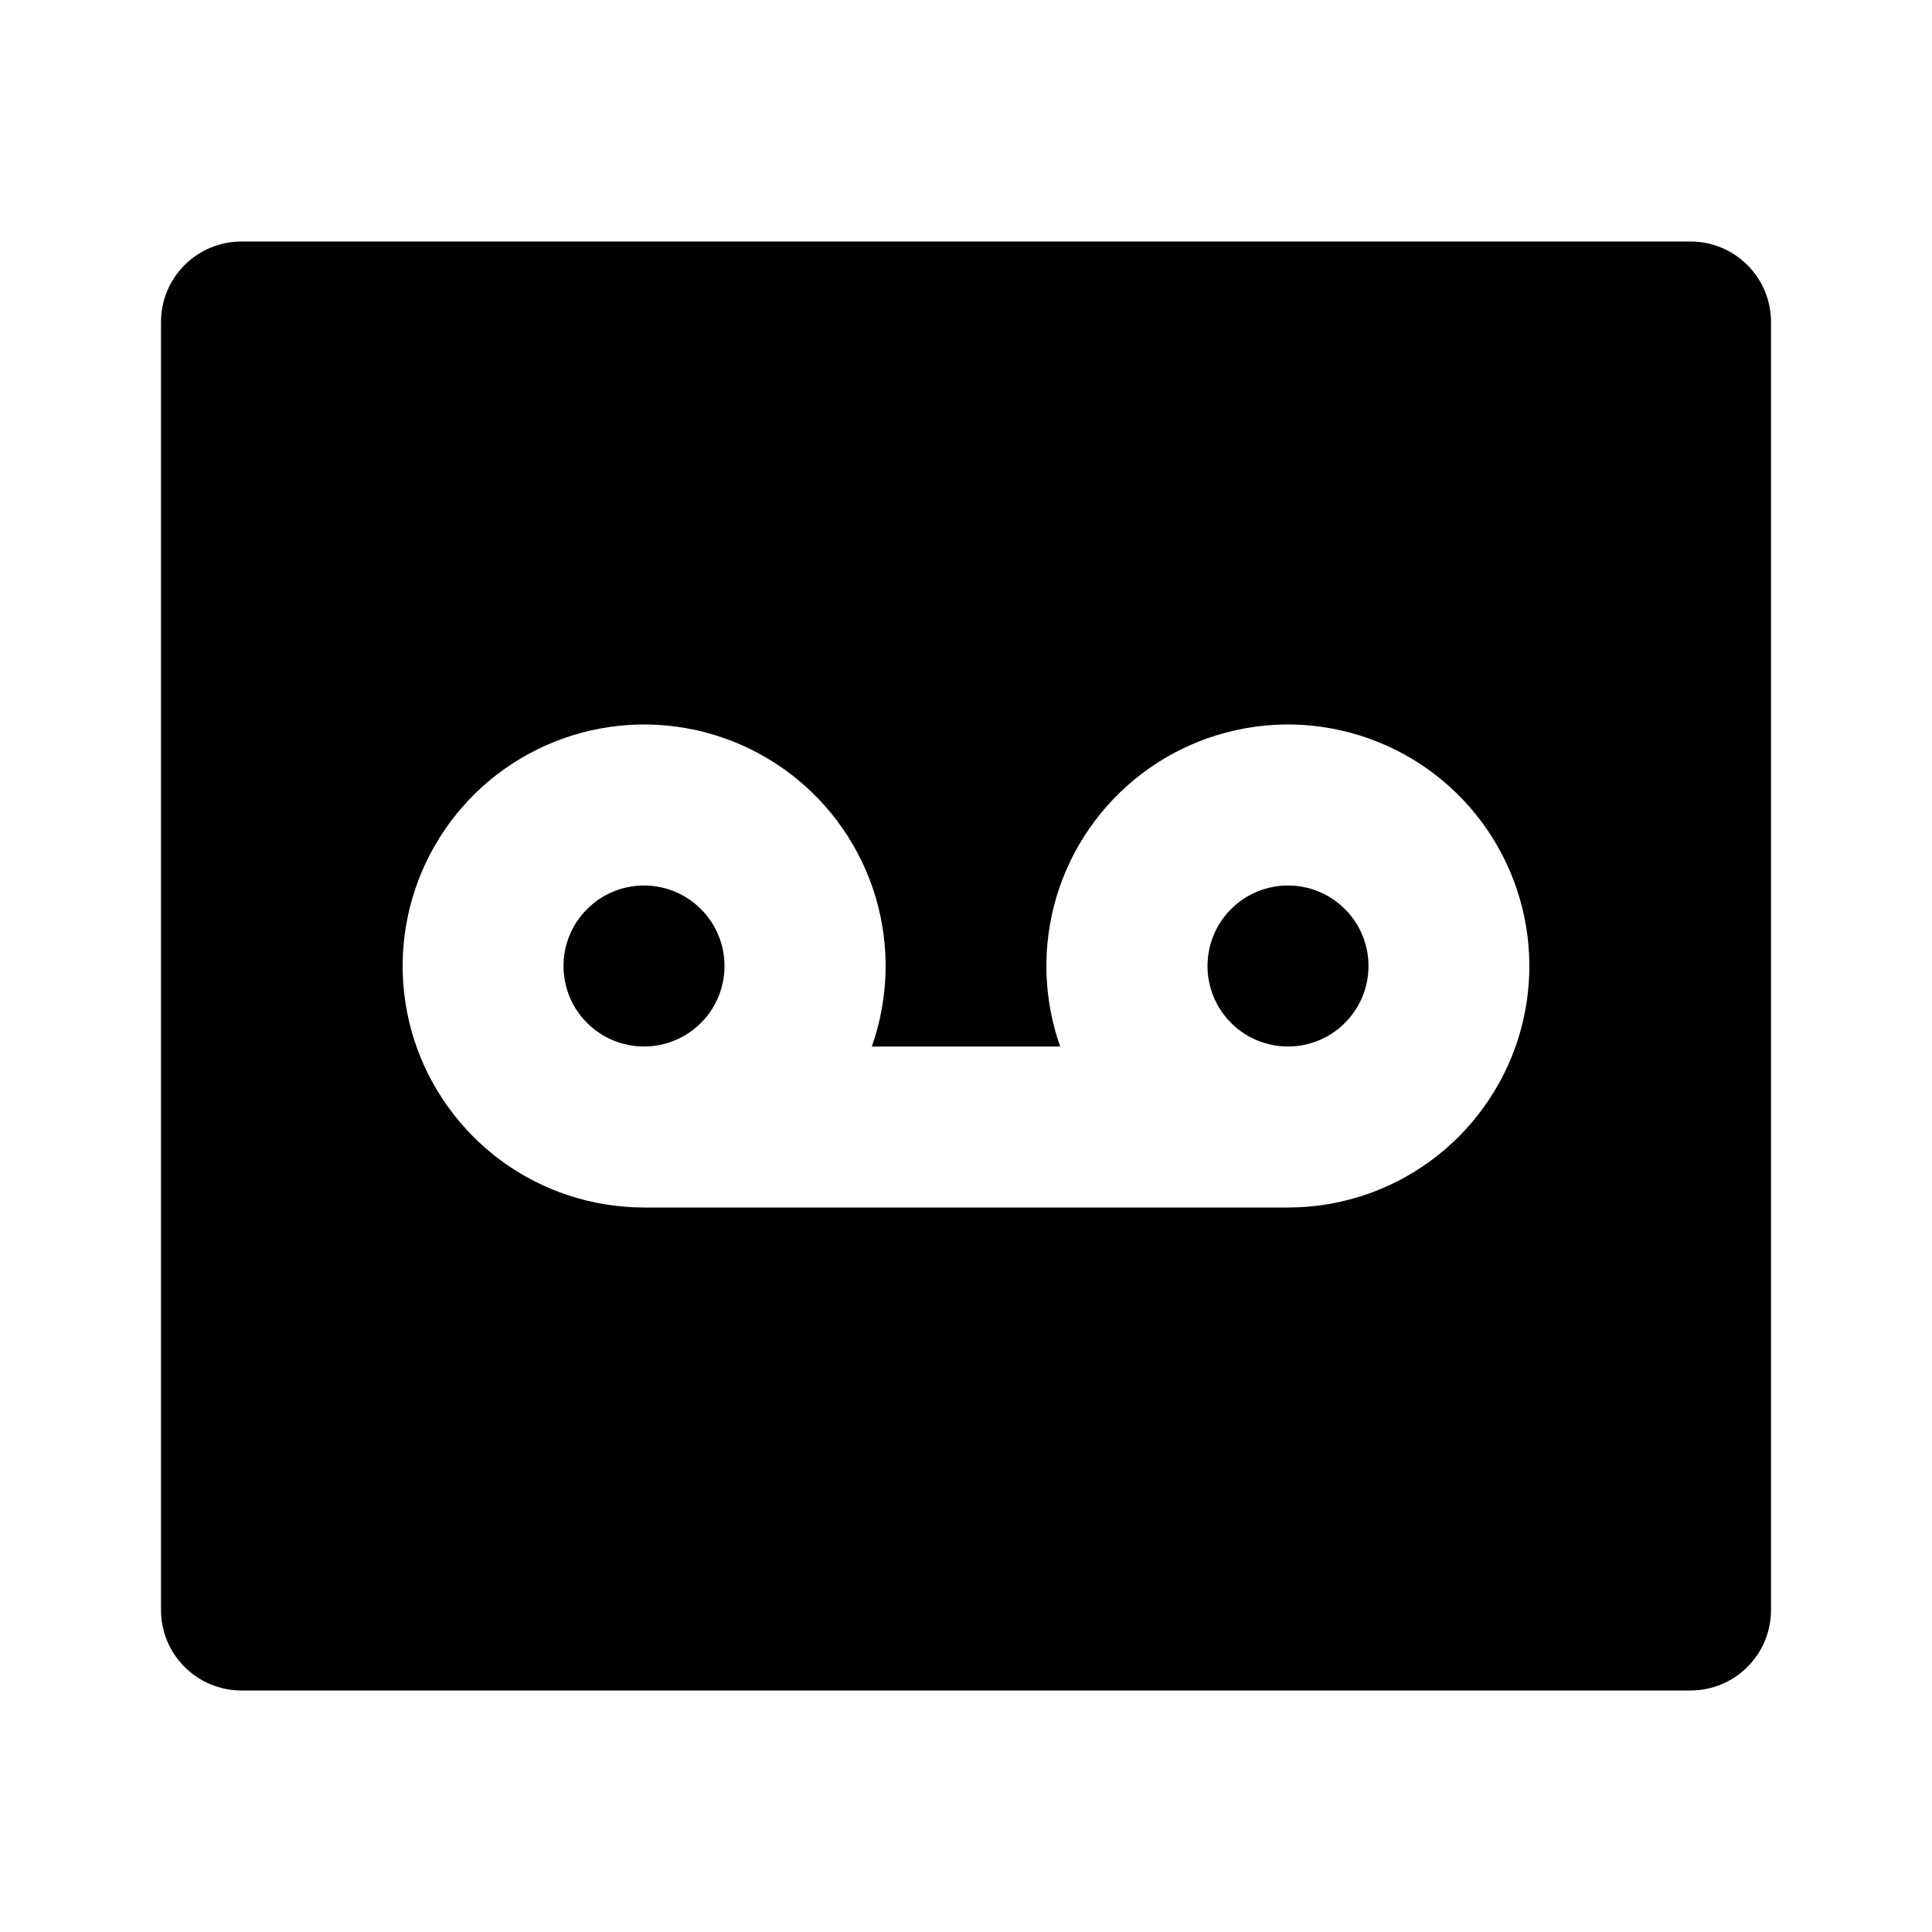 <svg width="24" height="24" viewBox="0 0 24 24" fill="none" xmlns="http://www.w3.org/2000/svg">
<g id="tape-fill" clip-path="url(#clip0_8_6732)">
<g id="Group">
<path id="Vector" d="M10.83 13C11.042 12.4 11.058 11.747 10.875 11.137C10.692 10.528 10.319 9.992 9.812 9.608C9.304 9.223 8.687 9.011 8.05 9C7.414 8.99 6.79 9.183 6.27 9.55C5.75 9.918 5.361 10.441 5.158 11.045C4.955 11.648 4.95 12.301 5.142 12.908C5.335 13.514 5.716 14.044 6.229 14.421C6.743 14.797 7.363 15 8 15H16C16.637 15 17.257 14.797 17.771 14.421C18.284 14.044 18.665 13.514 18.858 12.908C19.05 12.301 19.045 11.648 18.842 11.045C18.639 10.441 18.25 9.918 17.73 9.55C17.21 9.183 16.586 8.99 15.95 9C15.313 9.011 14.696 9.223 14.188 9.608C13.681 9.992 13.308 10.528 13.125 11.137C12.942 11.747 12.958 12.4 13.17 13H10.83ZM3 3H21C21.265 3 21.52 3.105 21.707 3.293C21.895 3.48 22 3.735 22 4V20C22 20.265 21.895 20.52 21.707 20.707C21.52 20.895 21.265 21 21 21H3C2.735 21 2.48 20.895 2.293 20.707C2.105 20.52 2 20.265 2 20V4C2 3.735 2.105 3.48 2.293 3.293C2.48 3.105 2.735 3 3 3ZM16 13C15.735 13 15.48 12.895 15.293 12.707C15.105 12.52 15 12.265 15 12C15 11.735 15.105 11.48 15.293 11.293C15.48 11.105 15.735 11 16 11C16.265 11 16.52 11.105 16.707 11.293C16.895 11.48 17 11.735 17 12C17 12.265 16.895 12.52 16.707 12.707C16.52 12.895 16.265 13 16 13ZM8 13C7.735 13 7.48 12.895 7.293 12.707C7.105 12.52 7 12.265 7 12C7 11.735 7.105 11.48 7.293 11.293C7.48 11.105 7.735 11 8 11C8.265 11 8.52 11.105 8.707 11.293C8.895 11.48 9 11.735 9 12C9 12.265 8.895 12.52 8.707 12.707C8.52 12.895 8.265 13 8 13Z" fill="currentColor"/>
</g>
</g>
<defs>
<clipPath id="clip0_8_6732">
<rect width="24" height="24" fill="white"/>
</clipPath>
</defs>
</svg>
